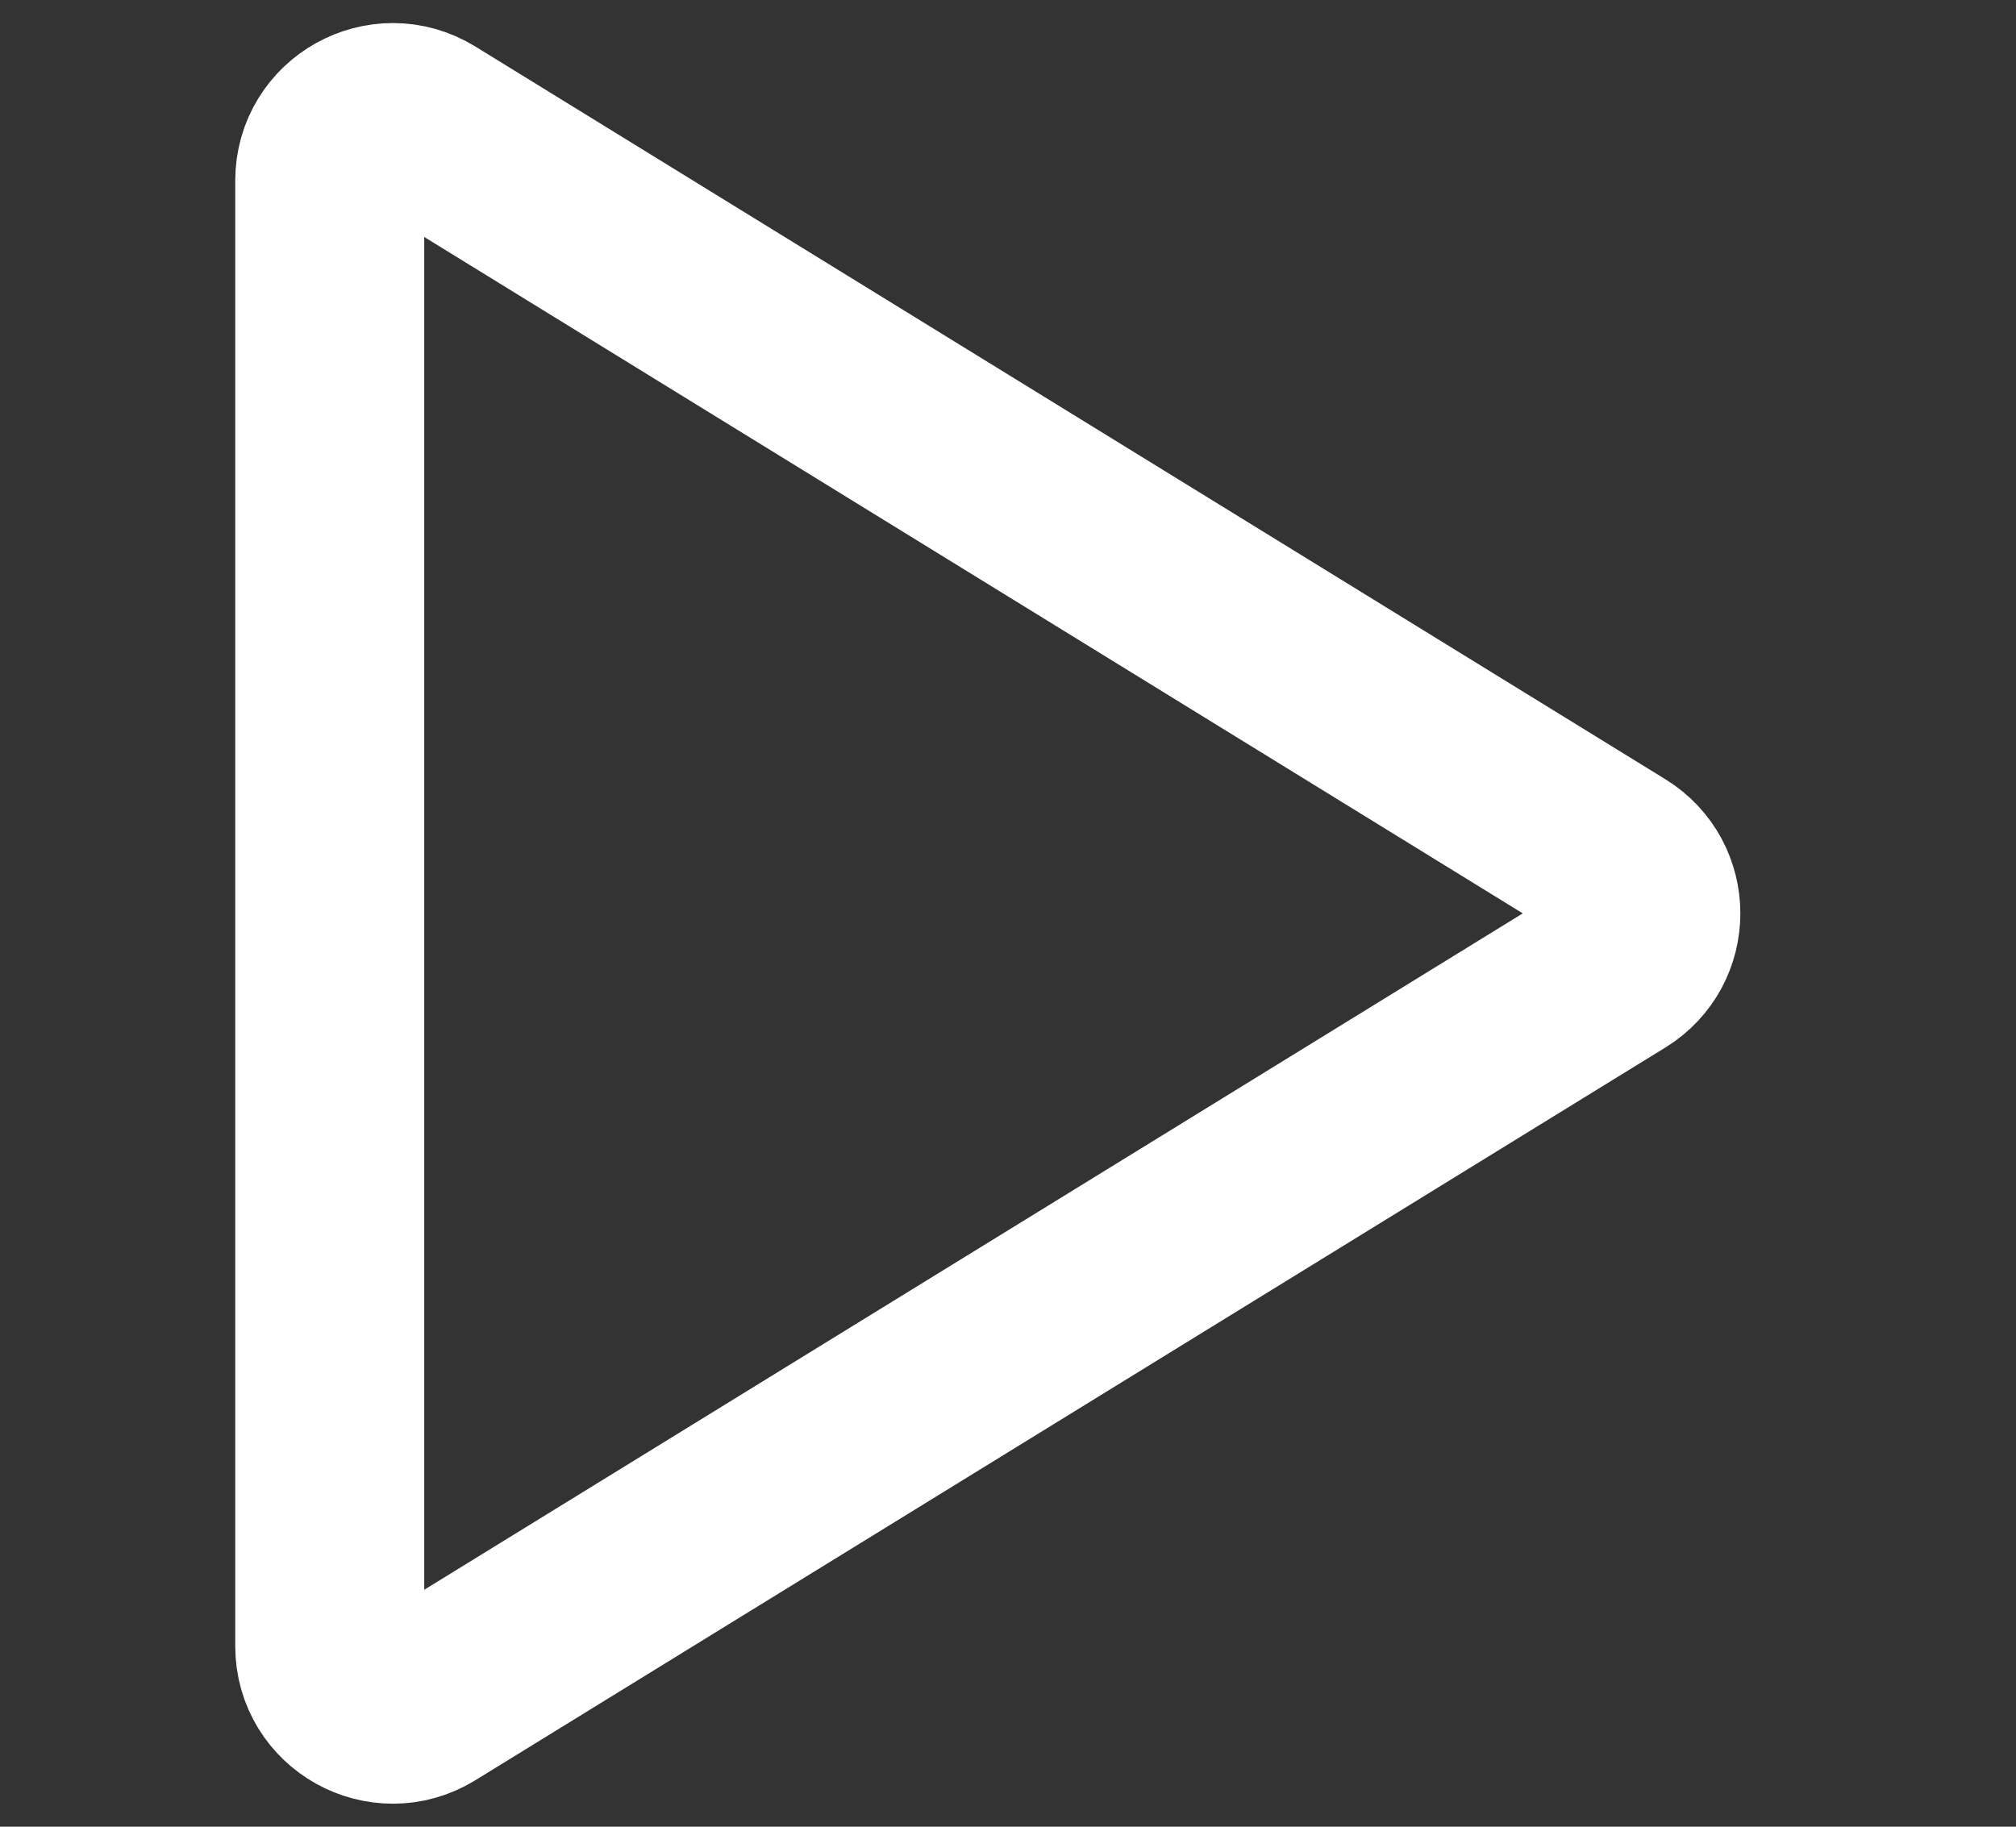 <svg width="32" height="29" viewBox="-3.5 0 32 29" fill="none" xmlns="http://www.w3.org/2000/svg">
<rect x="-3.5" y="0" width="32" height="29" fill="#333333" stroke="none"/>
<path d="M22.149 13.649C22.783 14.04 22.783 14.961 22.149 15.352L3.259 26.985C2.592 27.395 1.734 26.916 1.734 26.134V2.867C1.734 2.085 2.592 1.606 3.259 2.016L22.149 13.649Z" stroke="white" stroke-width="3"/>
</svg>
